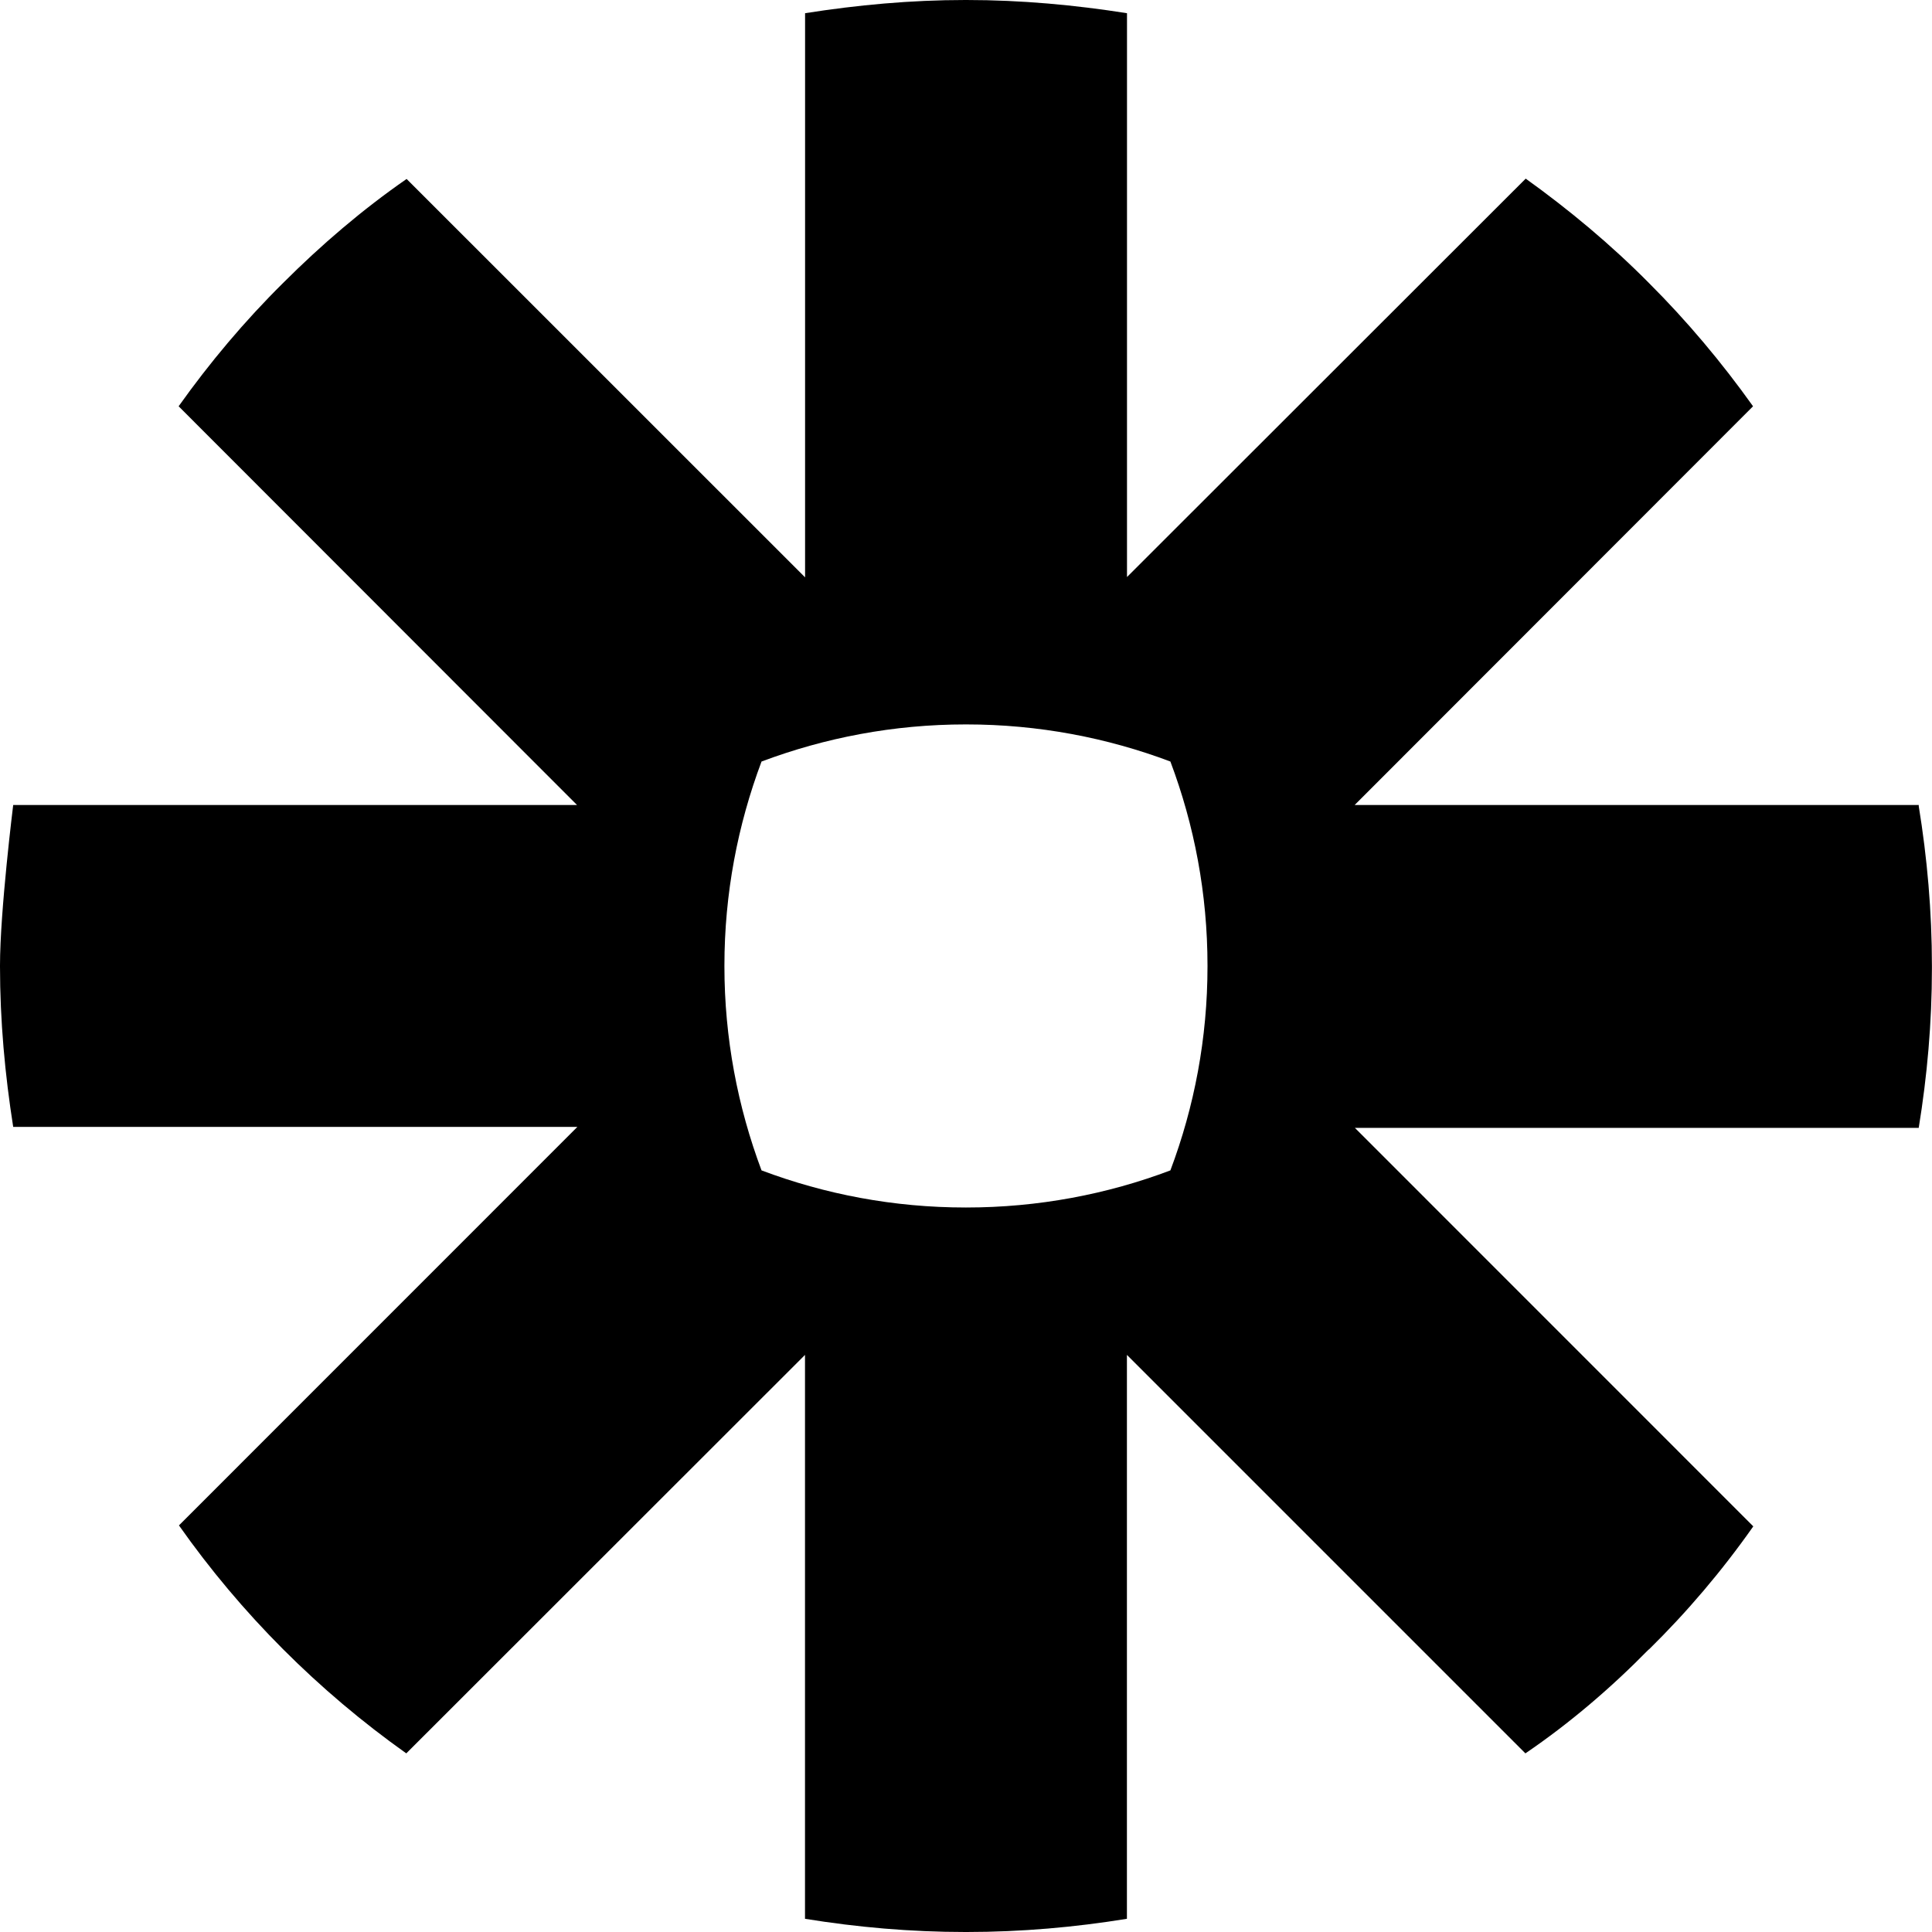 <svg width="24" height="24" viewBox="0 0 24 24" fill="none" xmlns="http://www.w3.org/2000/svg">
<g clip-path="url(#clip0_201_58792)">
<path d="M15 12.004C15 12.898 14.836 13.75 14.539 14.539C13.754 14.836 12.895 15 12.004 15H11.995C11.101 15 10.249 14.836 9.46 14.539C9.164 13.75 8.999 12.895 8.999 12.004V11.995C8.999 11.101 9.164 10.249 9.46 9.46C10.249 9.164 11.101 8.999 11.995 8.999H12.004C12.898 8.999 13.754 9.164 14.539 9.46C14.836 10.249 15 11.101 15 11.995V12.004ZM23.836 10H16.828L21.777 5.047C21.387 4.5 20.957 3.988 20.484 3.516C20.012 3.039 19.496 2.609 18.953 2.219L14 7.168V0.164C13.352 0.062 12.688 0 12.005 0H11.992C11.312 0 10.649 0.062 10.001 0.164V7.172L5.051 2.223C4.5 2.605 3.989 3.043 3.516 3.516C3.039 3.988 2.605 4.504 2.219 5.047L7.168 10H0.164C0.164 10 0 11.316 0 11.995V12.004C0 12.684 0.062 13.351 0.164 13.999H7.172L2.223 18.949C2.996 20.047 3.953 21.004 5.047 21.781L10 16.831V23.836C10.648 23.941 11.312 24 11.992 24H12.008C12.688 24 13.351 23.941 13.999 23.836V16.831L18.949 21.781C19.5 21.406 20.012 20.968 20.48 20.491H20.483C20.956 20.026 21.39 19.516 21.78 18.961L16.831 14.011H23.835C23.94 13.367 23.999 12.707 23.999 12.031V12C23.999 11.32 23.94 10.656 23.835 10.012L23.836 10Z" fill="black"/>
</g>
<defs>
<clipPath id="clip0_201_58792">
<rect width="24" height="24" fill="white"/>
</clipPath>
</defs>
</svg>
